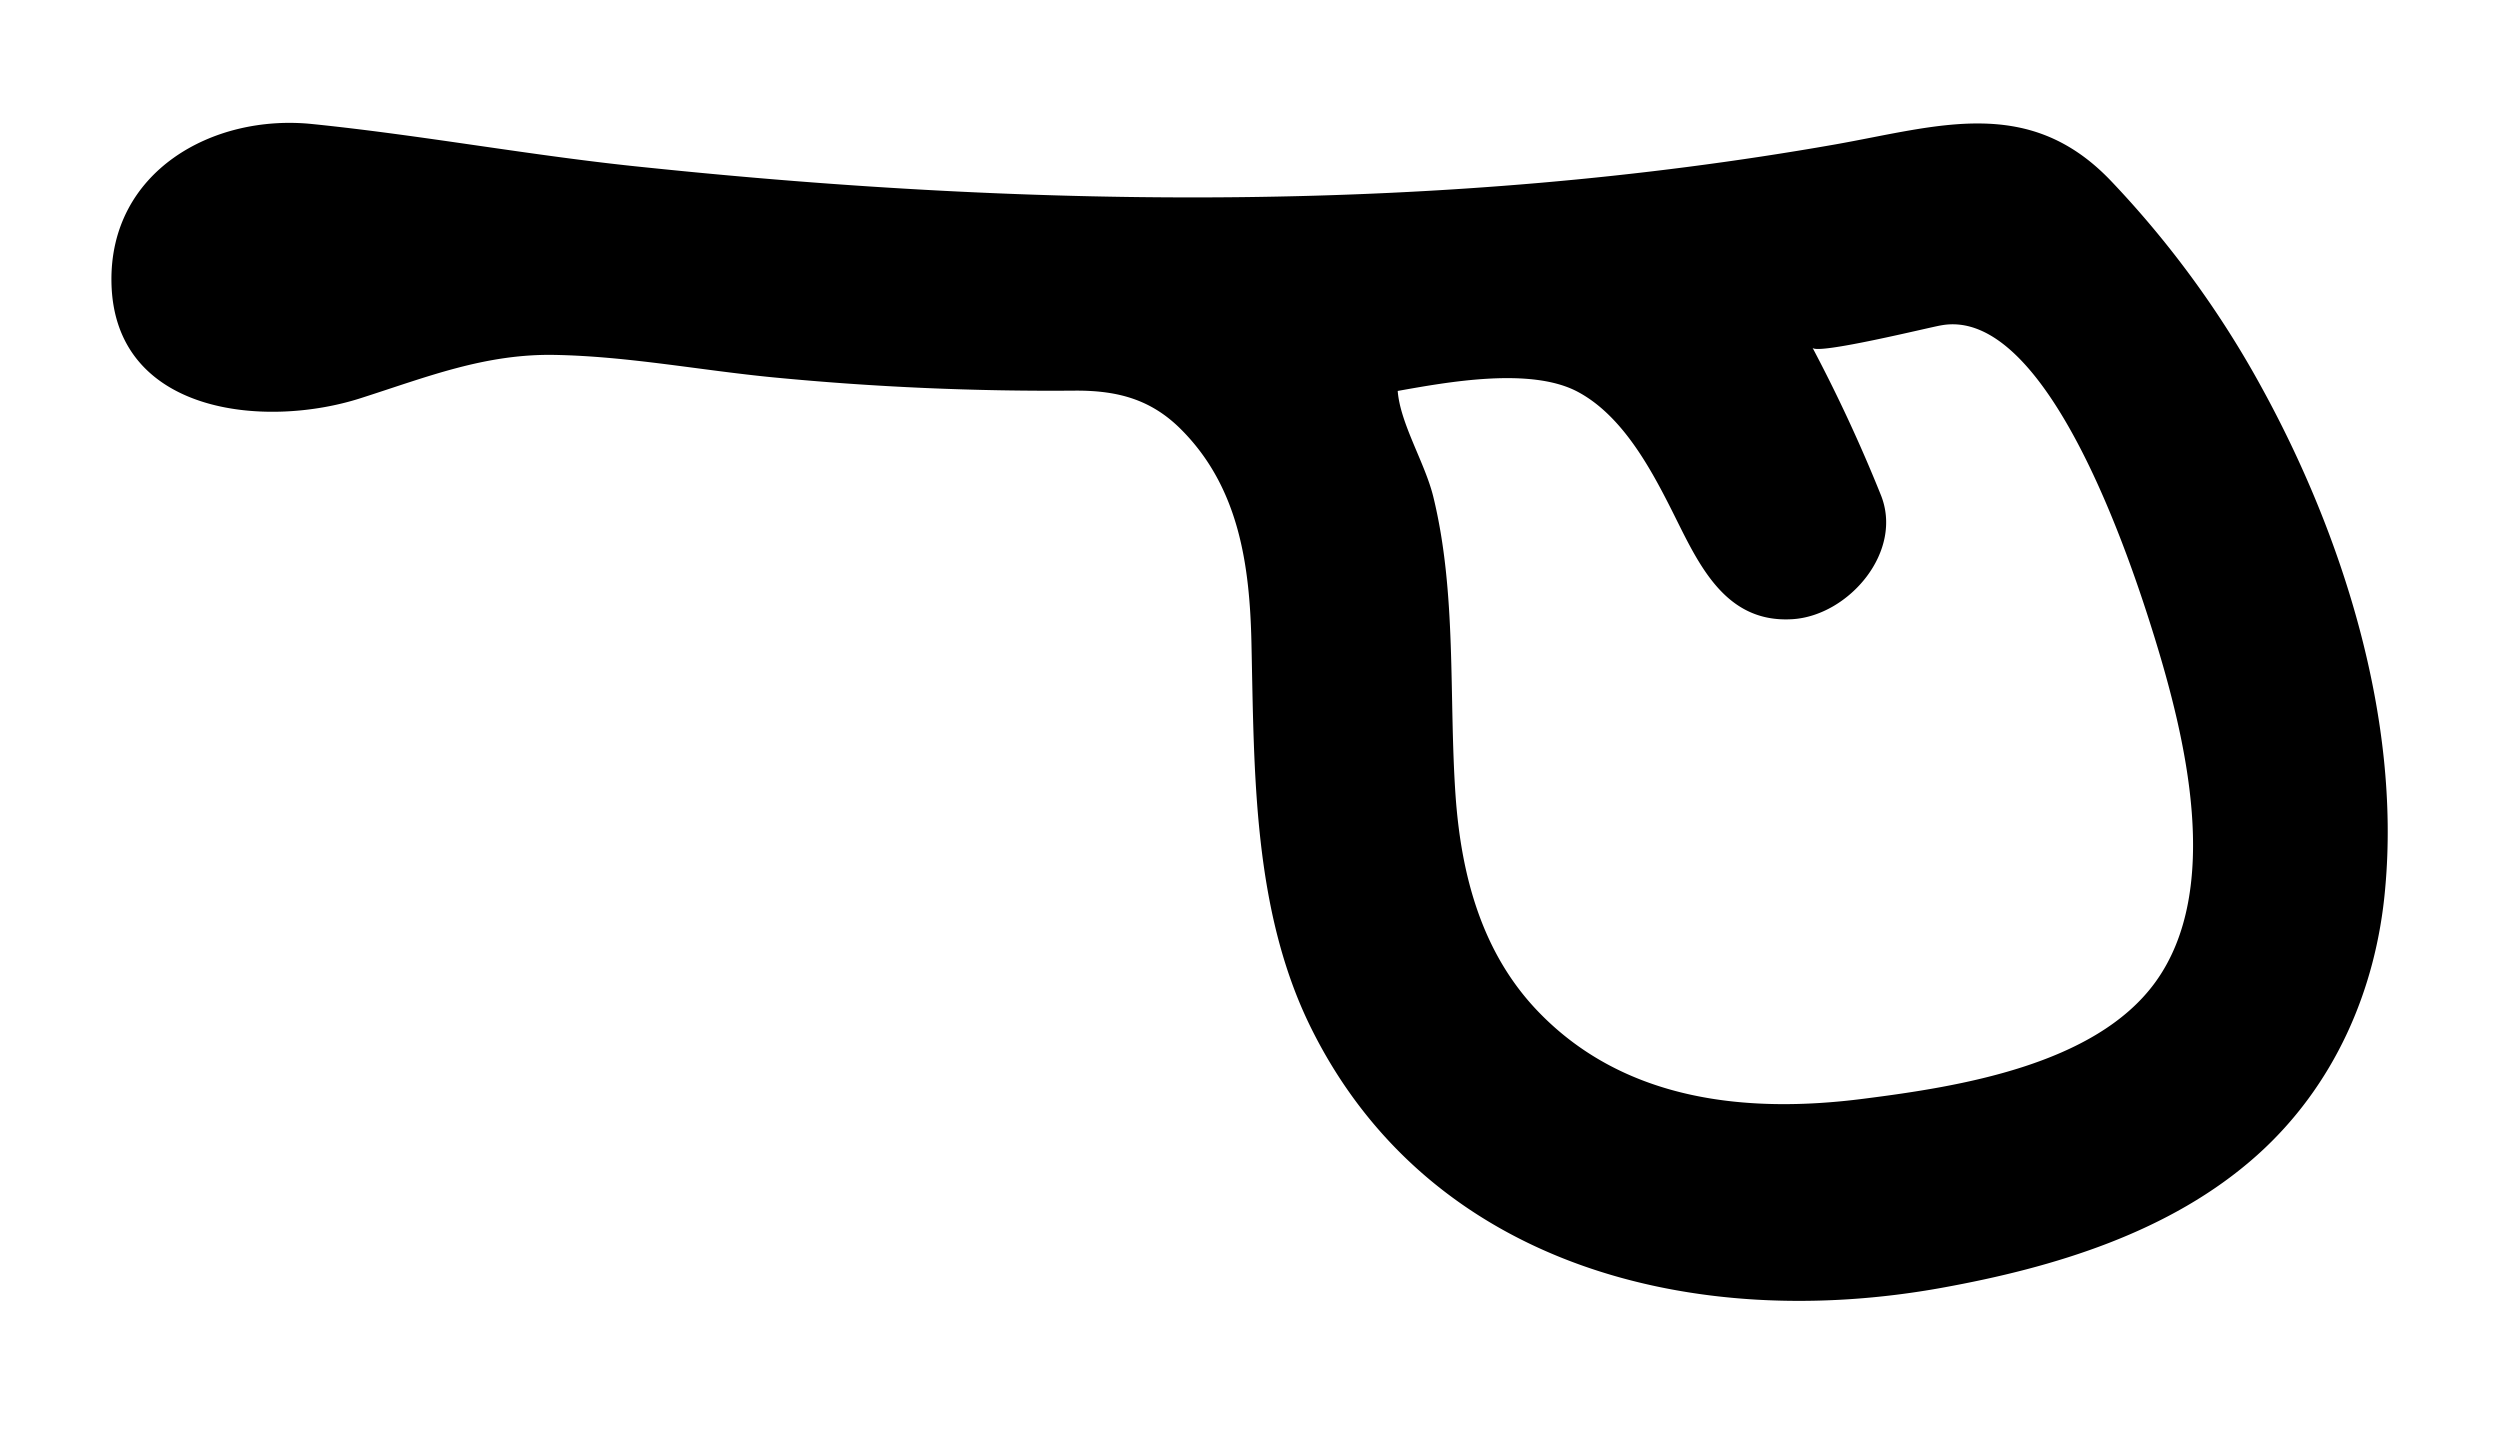 <svg id="Layer_1" data-name="Layer 1" xmlns="http://www.w3.org/2000/svg" viewBox="0 0 240 138.93"><path d="M217.12,37.2a94.31,94.31,0,0,0-14.55-19.92c-7.87-8.17-16.53-5.16-26.42-3.41C138.54,20.49,99.84,20,62,16.07,51.29,15,40.7,13,30,11.91c-9.61-1-19.49,4.57-19.3,15.19.22,12.68,14.76,14.1,24,11.1,6.26-2,11.81-4.23,18.47-4.13,7.08.12,14.06,1.48,21.09,2.16a277.05,277.05,0,0,0,29.09,1.27c4,0,7.21.86,10.09,3.78,5.52,5.57,6.54,13,6.7,20.5.27,12.37.13,25.65,5.74,36.94,11.38,22.92,36.93,29.2,60.58,24.9,10.66-1.93,21.92-5.29,30.23-12.73,7.38-6.61,11.44-15.83,12.29-25.63C230.47,68.94,224.9,51.36,217.12,37.2ZM206.89,94.32c-5.78,7.94-18.88,10-27.91,11.15-11.24,1.46-22.91.25-31.17-8.21-5.55-5.67-7.54-13.21-8.08-20.93-.65-9.49.14-19.36-2.14-28.67-.8-3.24-3.17-7-3.41-10.13,4.77-.85,12.73-2.31,17.24.06,4.14,2.18,6.84,7,8.87,11,2.55,5,5,11.29,11.81,10.85,5.39-.35,10.71-6.53,8.43-12A148.68,148.68,0,0,0,174,33.38c.39.72,11.41-2,12.32-2.14,10.27-1.93,18.33,22.9,20.48,29.83C209.76,70.65,213.42,85.36,206.89,94.32Z"/></svg>